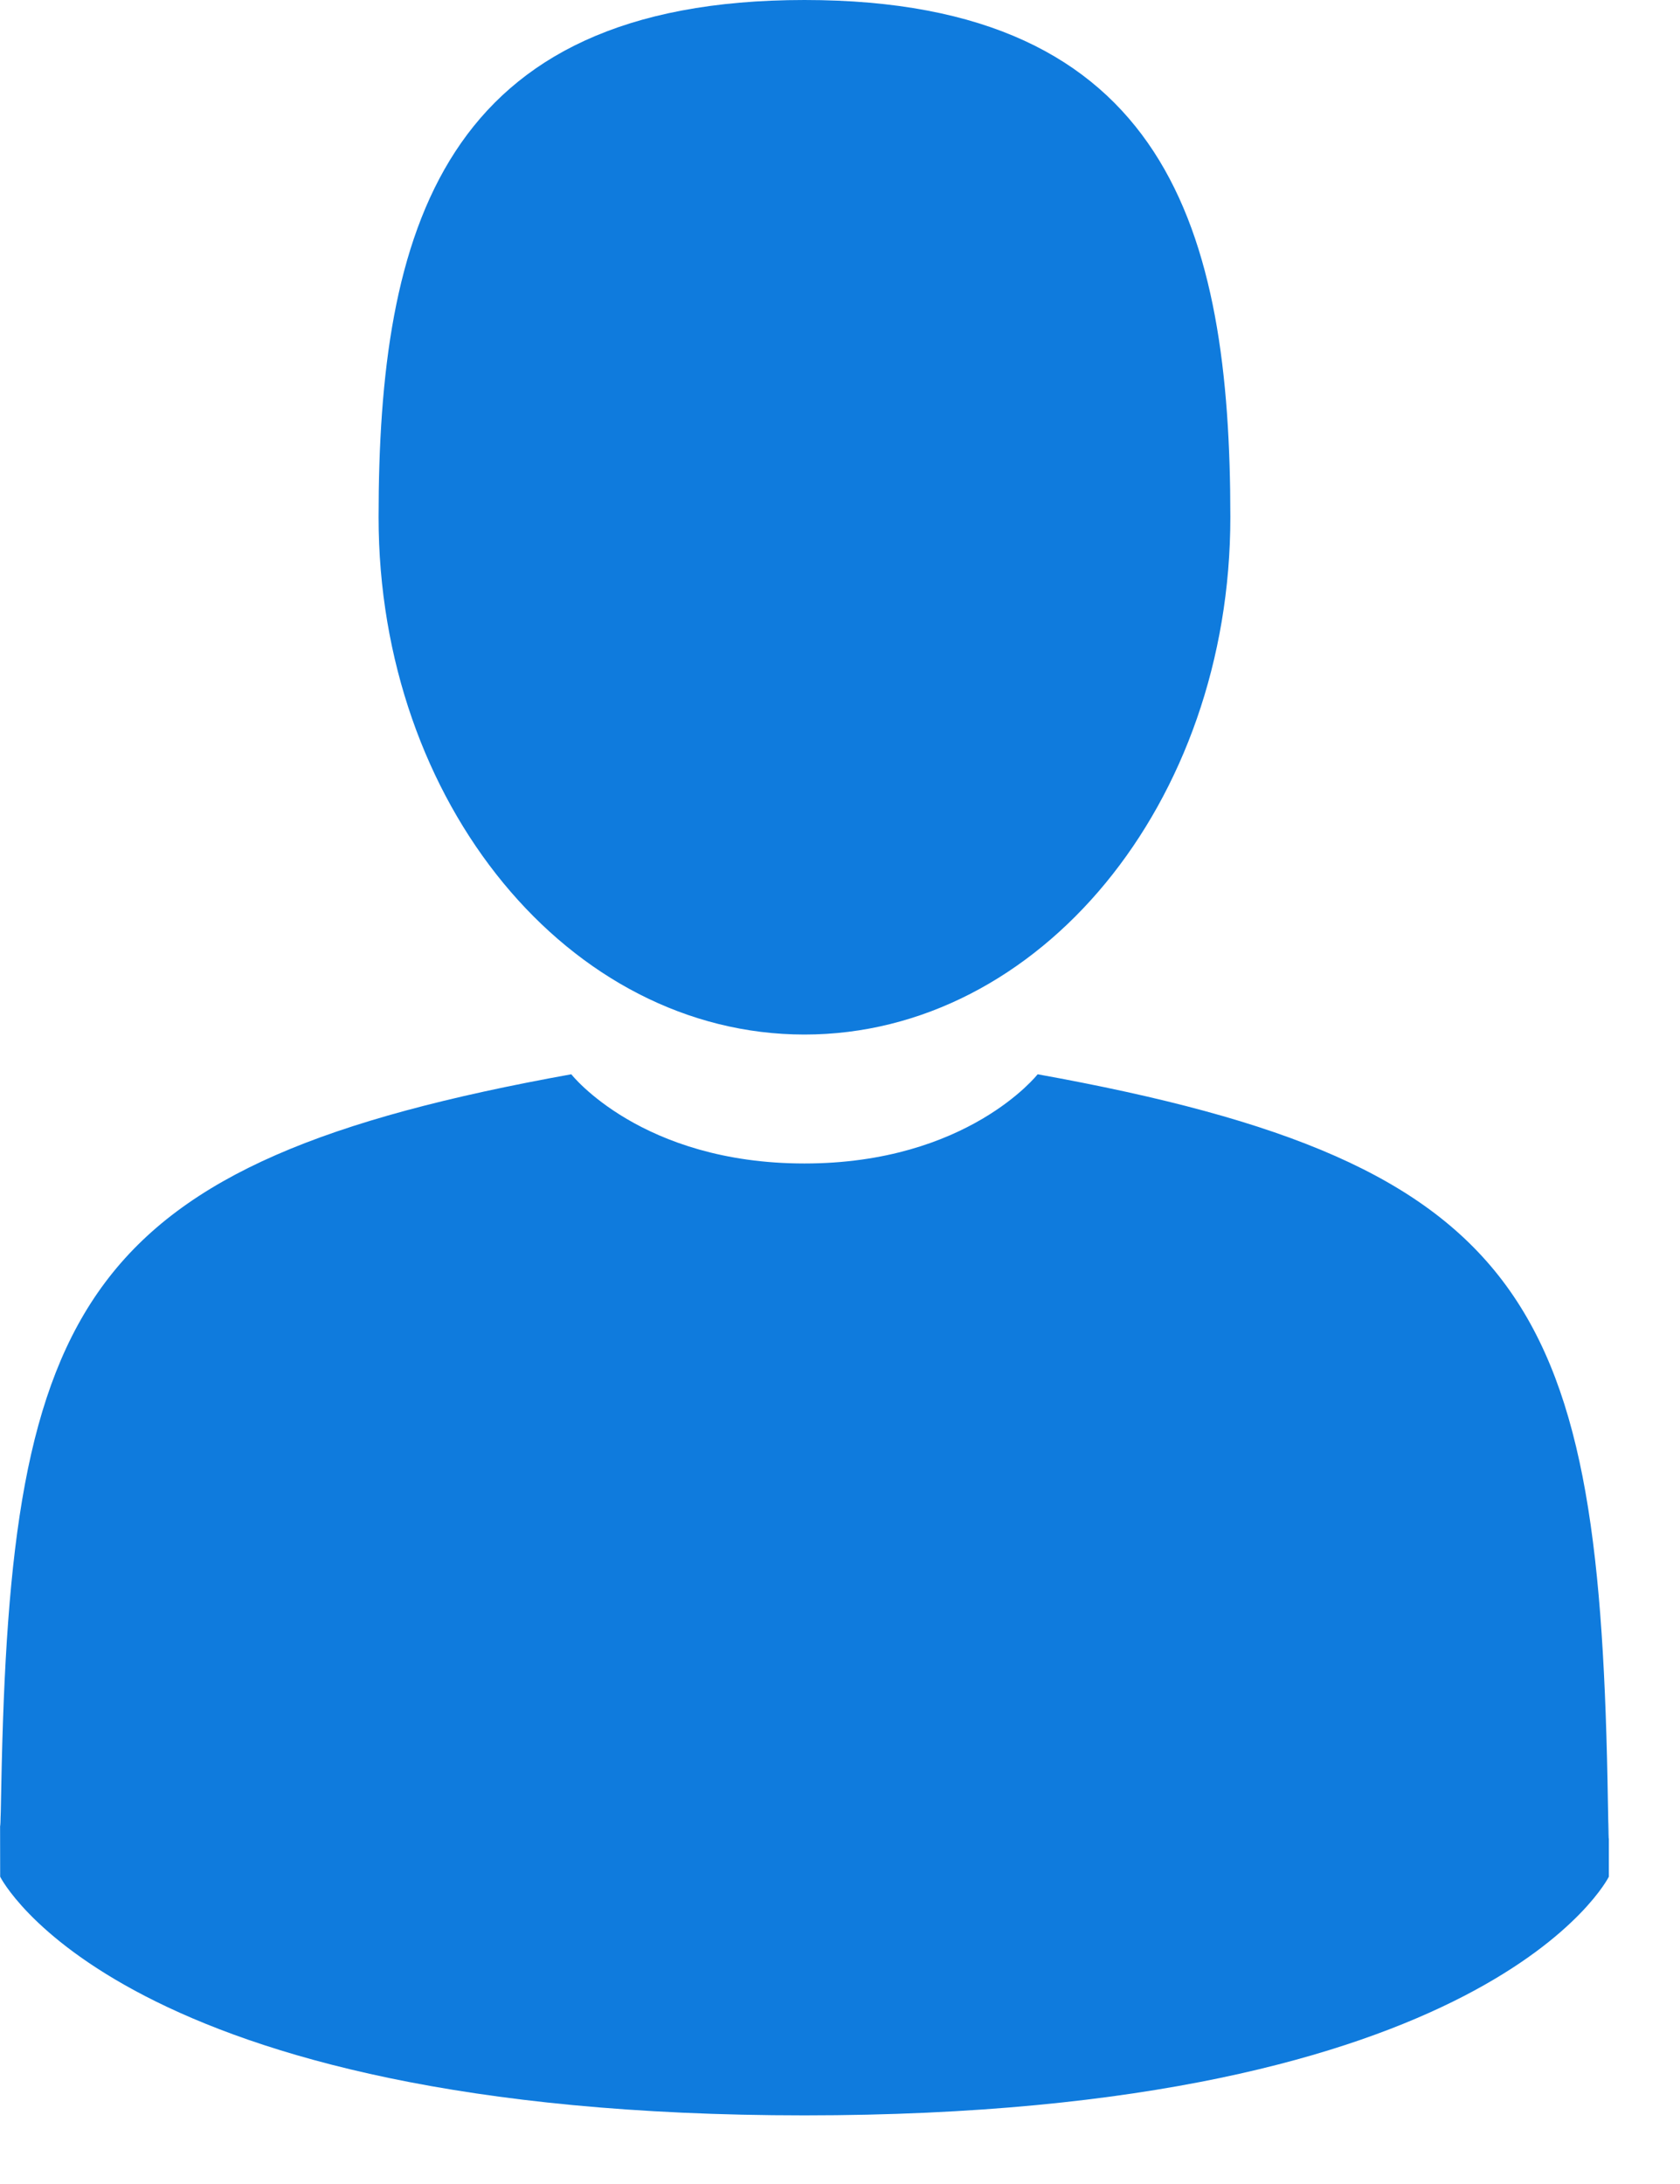 <svg width="20" height="26" viewBox="0 0 20 26" fill="none" xmlns="http://www.w3.org/2000/svg">
<path d="M9.577 12.316C12.377 12.316 14.647 9.559 14.647 6.158C14.647 2.757 13.902 0 9.577 0C5.253 0 4.507 2.757 4.507 6.158C4.507 9.559 6.777 12.316 9.577 12.316Z" fill="#0F7BDD"/>
<path d="M0.001 21.719C0 21.512 -0.001 21.661 0.001 21.719V21.719Z" fill="#0F7BDD"/>
<path d="M19.153 21.881C19.156 21.824 19.154 21.487 19.153 21.881V21.881Z" fill="#0F7BDD"/>
<path d="M19.142 21.471C19.049 15.546 18.275 13.858 12.353 12.789C12.353 12.789 11.52 13.851 9.577 13.851C7.634 13.851 6.801 12.789 6.801 12.789C0.944 13.846 0.123 15.509 0.015 21.278C0.007 21.749 0.002 21.774 0.001 21.719C0.001 21.822 0.002 22.011 0.002 22.342C0.002 22.342 1.411 25.183 9.577 25.183C17.743 25.183 19.153 22.342 19.153 22.342C19.153 22.129 19.153 21.982 19.153 21.881C19.151 21.915 19.148 21.849 19.142 21.471Z" fill="#0F7BDD"/>
</svg>

